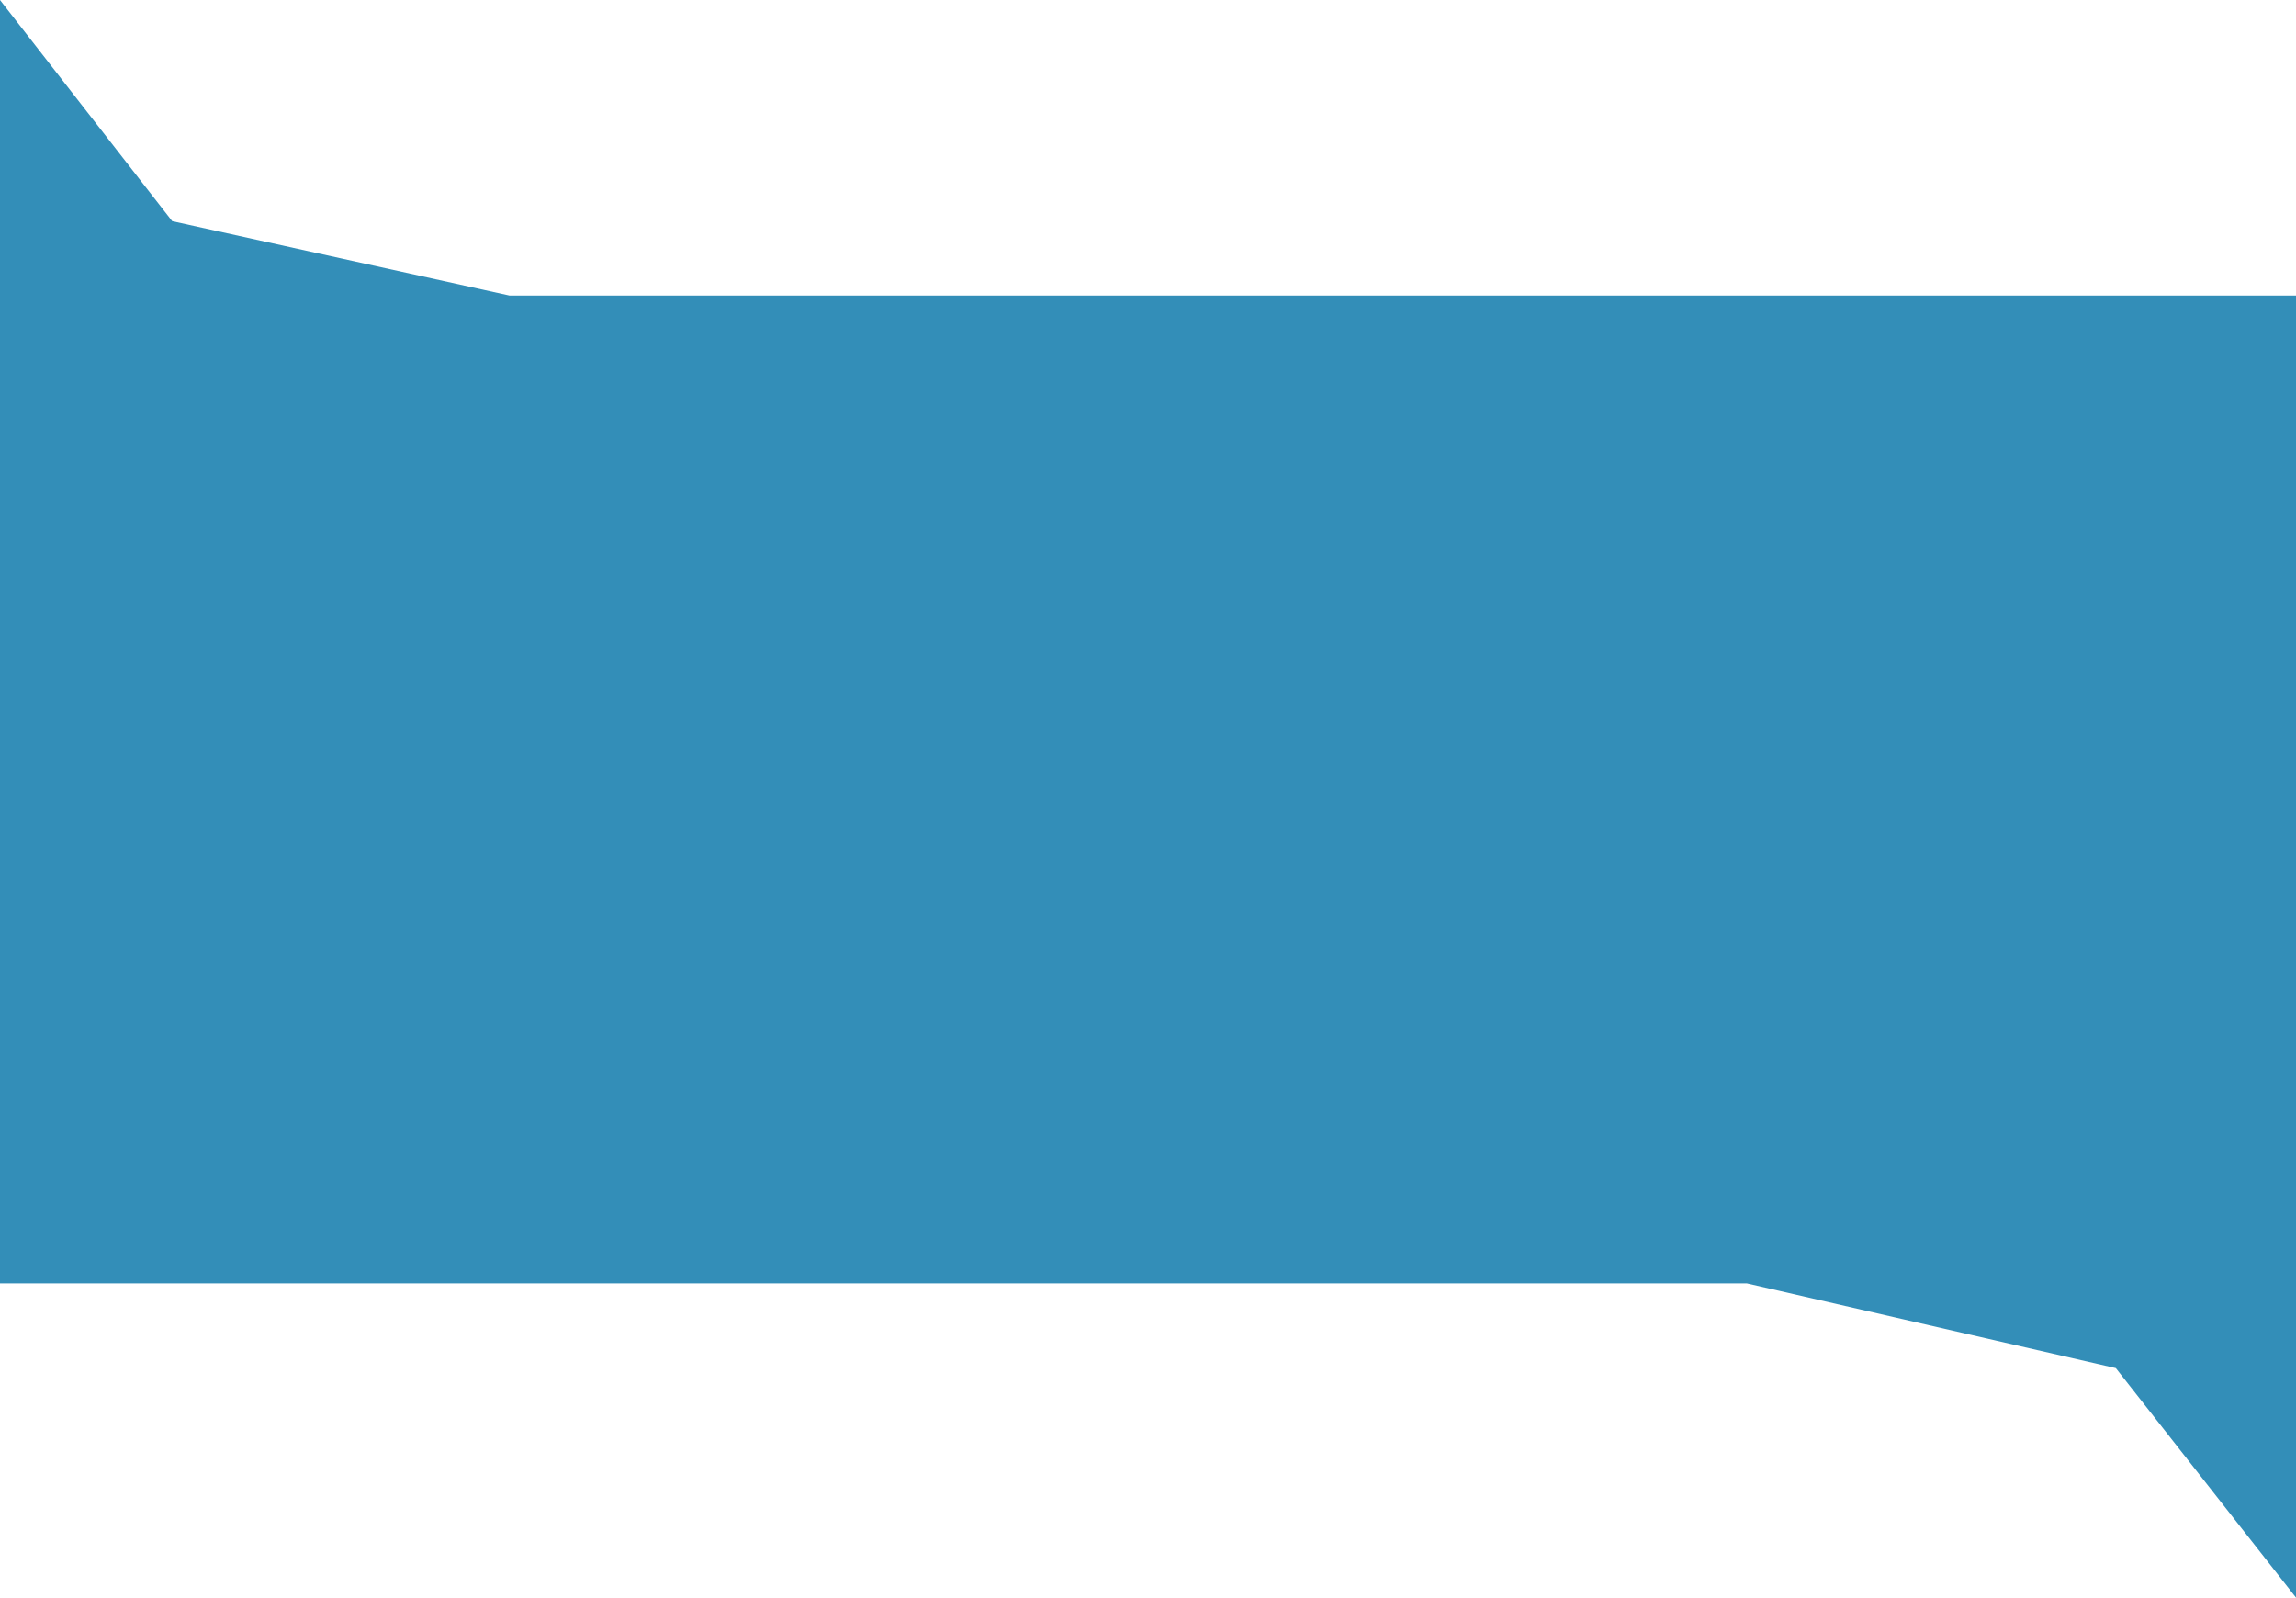 <svg width="1440" height="1002" viewBox="0 0 1440 1002" fill="none" xmlns="http://www.w3.org/2000/svg">
<path d="M0 0L108 138.71L319.5 185.342H1440V1002L1327 858.06L1095.5 804.89H0V0Z" fill="#0072A6" fill-opacity="0.8"/>
</svg>
